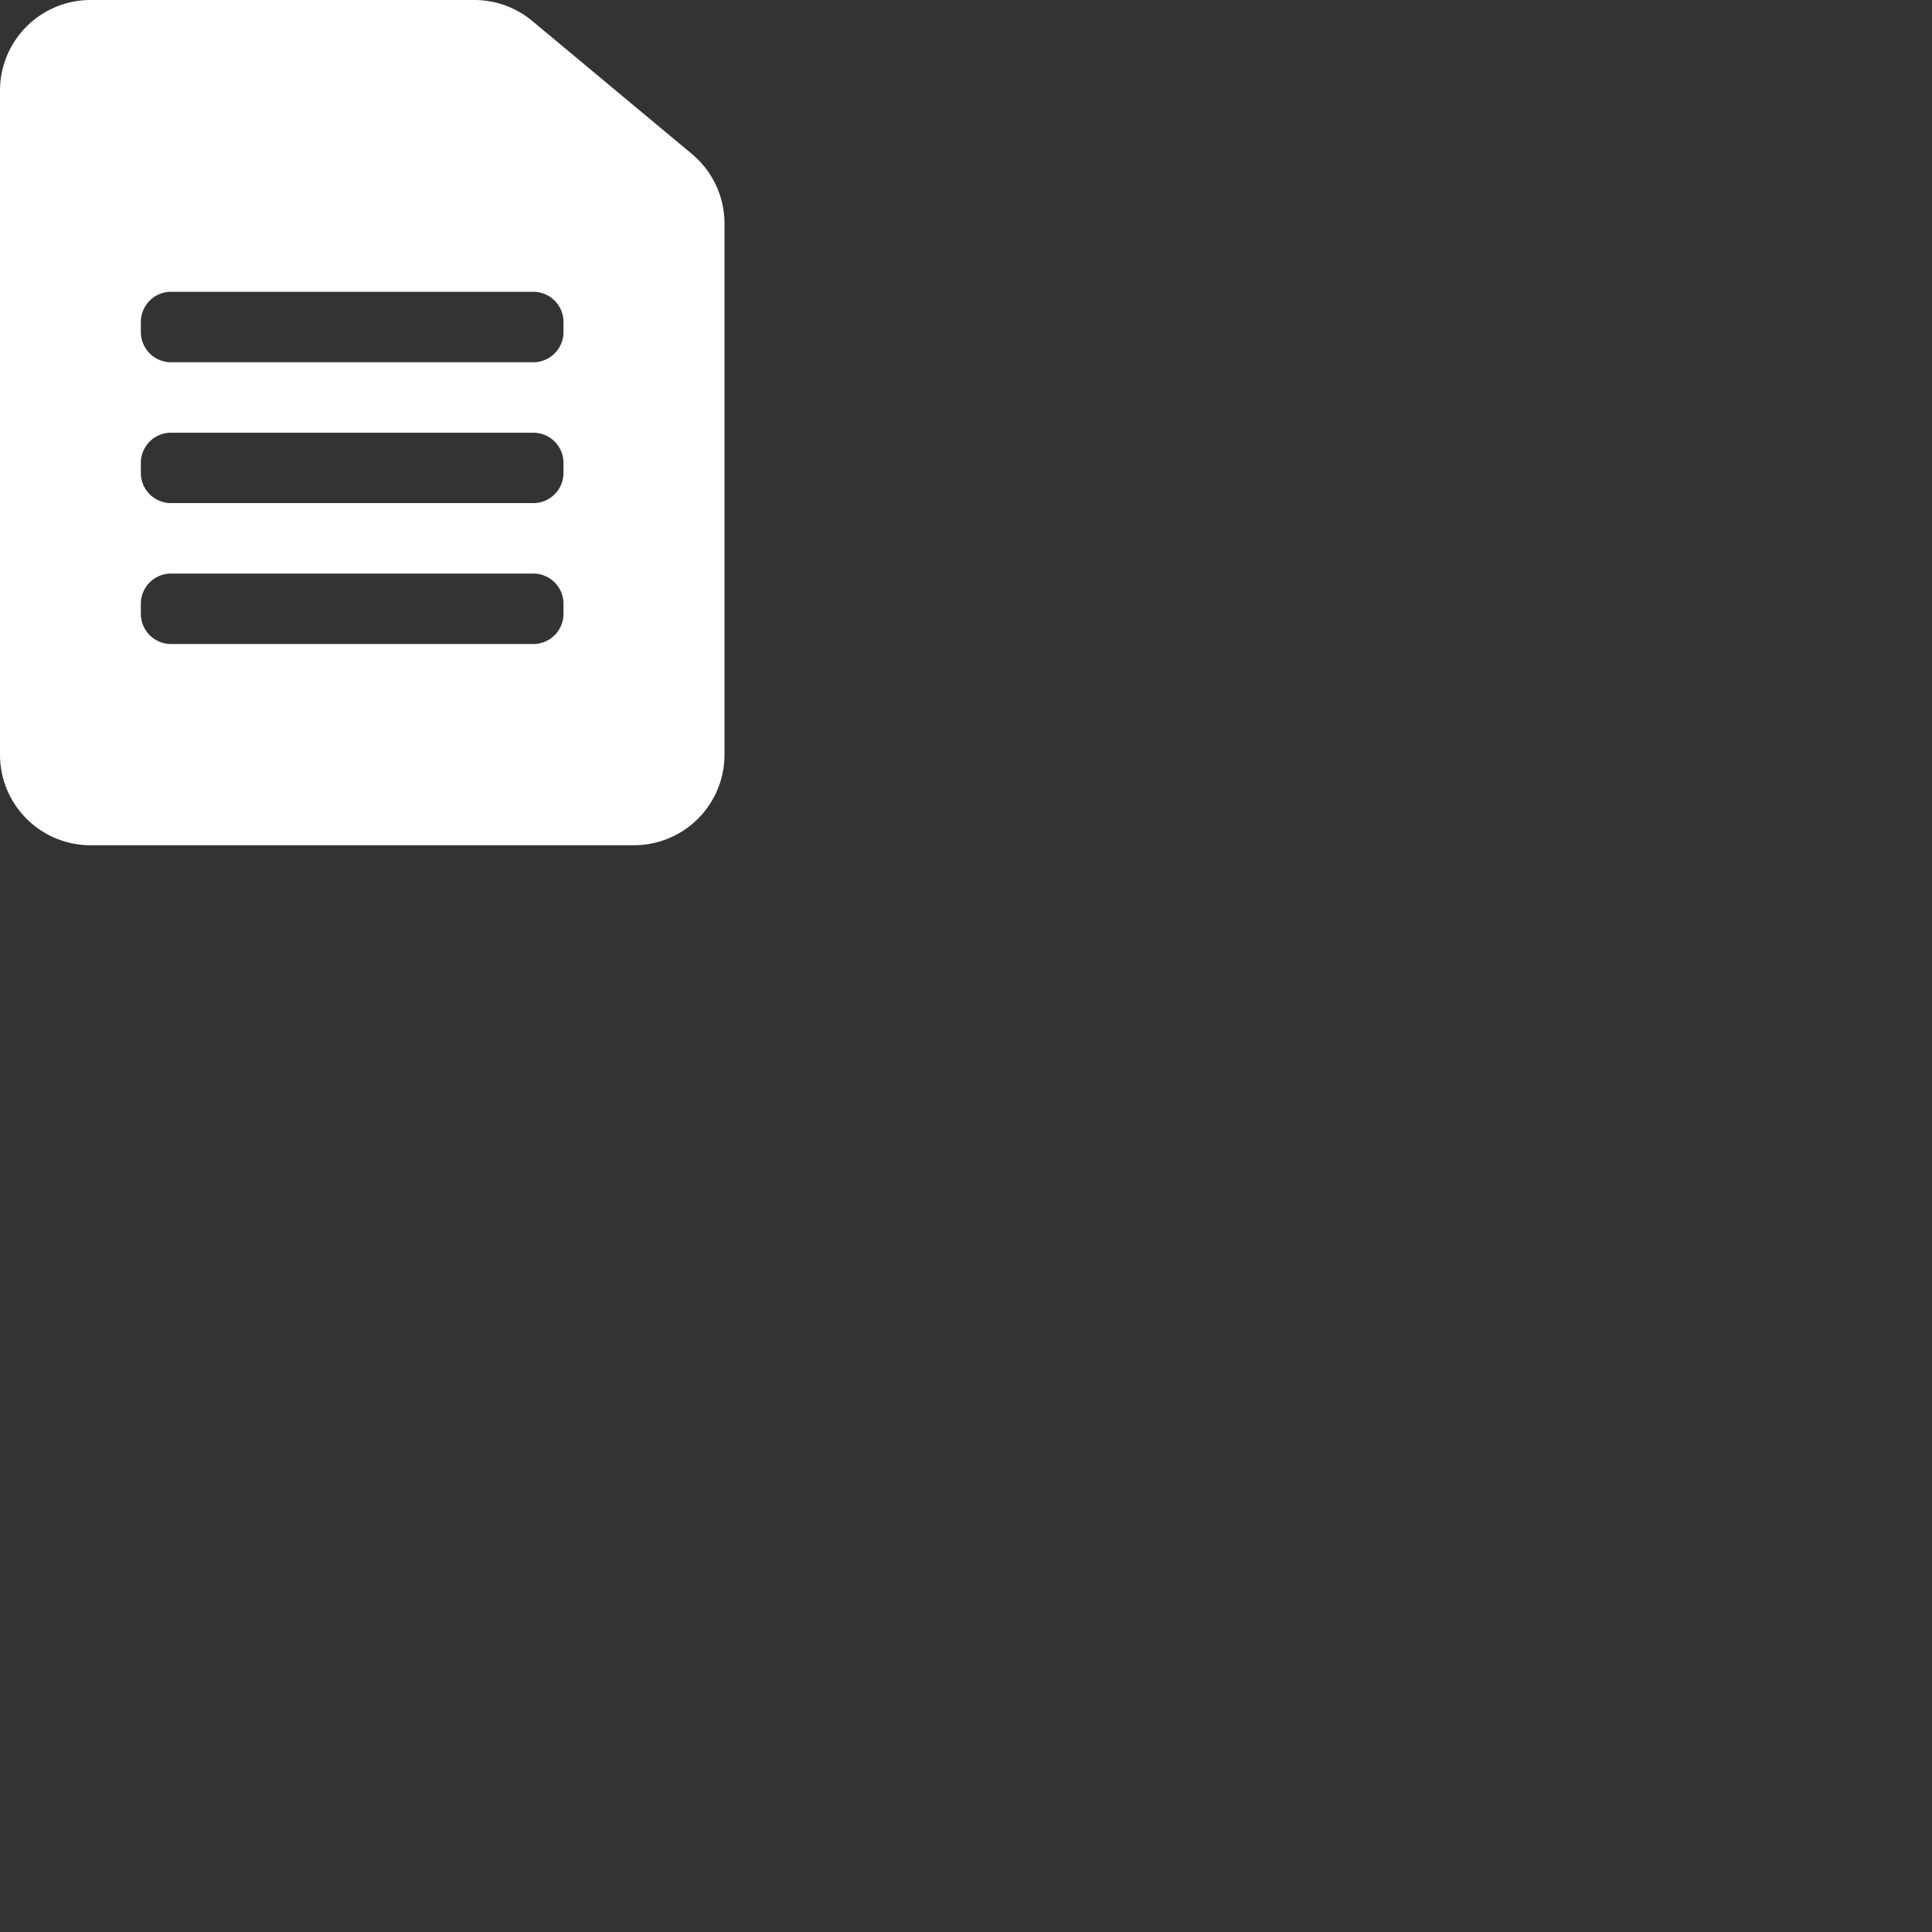<svg xmlns='http://www.w3.org/2000/svg' xmlns:xlink='http://www.w3.org/1999/xlink' width='14' height='14' viewBox='0 0 32 32'><rect x="0" y="0" width="32" height="32" fill="#333333" stroke="none"/><g fill='none' fill-rule='evenodd'><path fill='#fff' d='M1.5 0h6.357c.35 0 .69.123.96.348L11.46 2.55A1.5 1.5 0 0 1 12 3.703V12.5a1.5 1.5 0 0 1-1.5 1.5h-9A1.5 1.5 0 0 1 0 12.5v-11A1.5 1.5 0 0 1 1.5 0zm1.333 4.833a.5.5 0 0 0-.5.5V5.5a.5.5 0 0 0 .5.5h6a.5.5 0 0 0 .5-.5v-.167a.5.5 0 0 0-.5-.5h-6zm0 2.334a.5.5 0 0 0-.5.5v.166a.5.5 0 0 0 .5.5h6a.5.5 0 0 0 .5-.5v-.166a.5.5 0 0 0-.5-.5h-6zm0 2.333a.5.5 0 0 0-.5.5v.167a.5.5 0 0 0 .5.5h6a.5.5 0 0 0 .5-.5V10a.5.5 0 0 0-.5-.5h-6z'/></g></svg>